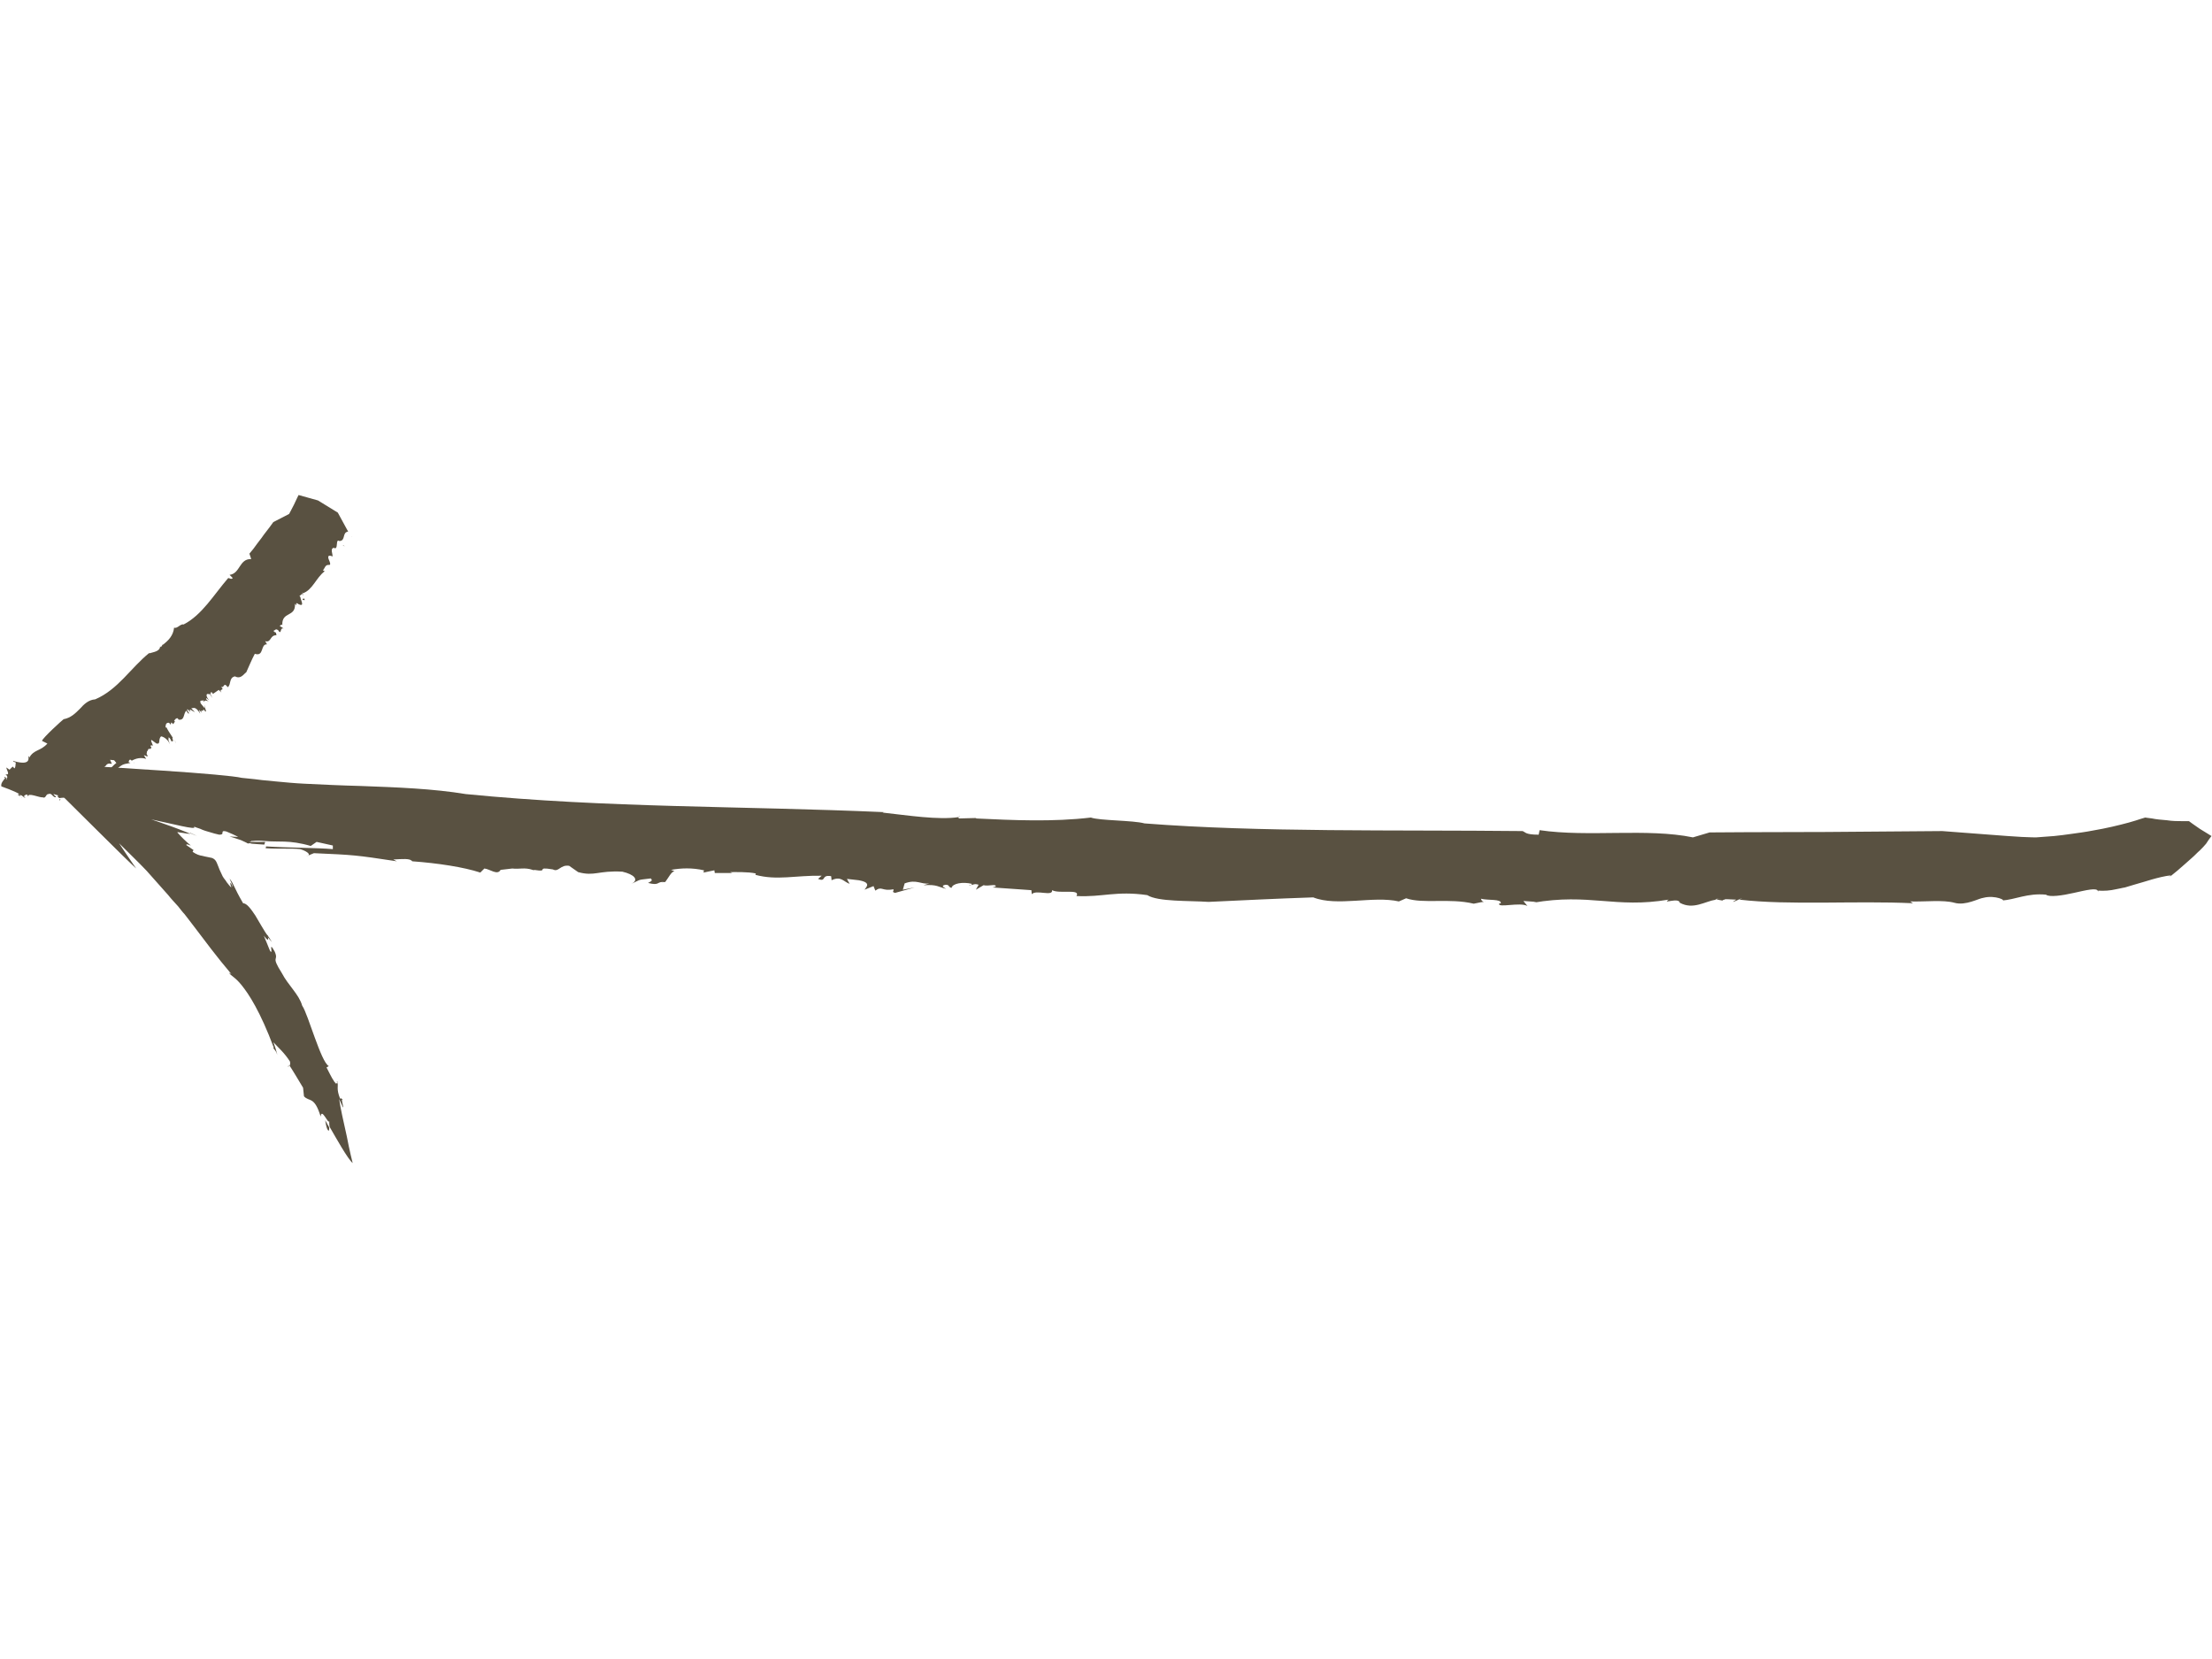 <svg xmlns="http://www.w3.org/2000/svg" xmlns:xlink="http://www.w3.org/1999/xlink" width="4032" zoomAndPan="magnify" viewBox="0 0 3024 2268" height="3024" preserveAspectRatio="xMidYMid meet" version="1.0"><defs><clipPath id="6fc6dc4a67"><path d="M 38 1042 L 3023.332 1042 L 3023.332 1590.672 L 38 1590.672 Z M 38 1042 " clip-rule="nonzero"/></clipPath><clipPath id="9aa48b3f1f"><path d="M 1 676.074 L 477 676.074 L 477 1092 L 1 1092 Z M 1 676.074 " clip-rule="nonzero"/></clipPath></defs><path fill="#595141" d="M 2029.547 1231.73 C 2031.395 1231.73 2032.012 1231.113 2029.547 1231.73 Z M 2029.547 1231.73 " fill-opacity="1" fill-rule="nonzero"/><path fill="#595141" d="M 908.762 1203.98 C 908.145 1203.98 908.145 1203.98 907.527 1203.98 C 906.91 1205.215 905.68 1206.449 905.062 1207.066 Z M 908.762 1203.98 " fill-opacity="1" fill-rule="nonzero"/><path fill="#595141" d="M 728.746 1187.949 C 728.129 1187.949 728.129 1187.949 727.512 1187.332 C 727.512 1187.949 727.512 1188.566 728.746 1187.949 Z M 728.746 1187.949 " fill-opacity="1" fill-rule="nonzero"/><path fill="#595141" d="M 1324.277 1210.148 C 1326.129 1210.148 1326.742 1210.148 1327.359 1209.531 C 1326.742 1209.531 1325.512 1209.531 1324.277 1210.148 Z M 1324.277 1210.148 " fill-opacity="1" fill-rule="nonzero"/><path fill="#595141" d="M 2359.988 1229.883 C 2359.988 1229.883 2359.371 1229.883 2359.371 1229.883 C 2359.988 1229.883 2360.602 1230.5 2361.219 1230.5 Z M 2359.988 1229.883 " fill-opacity="1" fill-rule="nonzero"/><path fill="#595141" d="M 2356.289 1231.73 C 2352.59 1230.5 2357.52 1229.883 2359.371 1229.883 C 2355.055 1228.031 2350.738 1228.031 2346.426 1228.648 C 2346.426 1230.5 2354.438 1230.5 2356.289 1231.73 Z M 2356.289 1231.73 " fill-opacity="1" fill-rule="nonzero"/><path fill="#595141" d="M 2966.617 1196.582 L 2964.766 1197.816 C 2966 1197.816 2966.617 1197.199 2966.617 1196.582 Z M 2966.617 1196.582 " fill-opacity="1" fill-rule="nonzero"/><path fill="#595141" d="M 1310.098 1116.418 C 1310.715 1116.418 1311.949 1116.418 1312.566 1115.801 C 1311.332 1115.801 1310.715 1116.418 1310.098 1116.418 Z M 1310.098 1116.418 " fill-opacity="1" fill-rule="nonzero"/><path fill="#595141" d="M 2868.594 1216.316 L 2867.977 1219.398 C 2868.594 1218.164 2869.211 1216.934 2868.594 1216.316 Z M 2868.594 1216.316 " fill-opacity="1" fill-rule="nonzero"/><path fill="#595141" d="M 905.062 1207.066 L 903.828 1208.297 C 904.445 1207.684 904.445 1207.684 905.062 1207.066 Z M 905.062 1207.066 " fill-opacity="1" fill-rule="nonzero"/><path fill="#595141" d="M 562.293 1176.848 C 562.293 1176.23 561.676 1175 561.676 1174.383 C 561.676 1174.383 561.059 1174.383 561.059 1174.383 Z M 562.293 1176.848 " fill-opacity="1" fill-rule="nonzero"/><path fill="#595141" d="M 457.488 1480.863 C 457.488 1480.863 458.105 1480.246 458.105 1479.629 L 454.406 1477.777 C 456.254 1479.629 456.871 1480.246 457.488 1480.863 Z M 457.488 1480.863 " fill-opacity="1" fill-rule="nonzero"/><path fill="#595141" d="M 338.504 1150.949 C 338.504 1151.566 337.887 1151.566 337.887 1152.184 C 338.504 1152.184 339.121 1152.801 339.738 1152.801 C 340.355 1152.801 340.355 1152.801 340.973 1152.801 C 340.973 1152.801 342.82 1152.801 344.055 1153.414 C 348.984 1154.031 354.535 1154.031 361.316 1154.648 L 362.547 1150.949 C 362.547 1150.949 355.766 1150.949 348.984 1150.949 C 340.355 1150.949 338.504 1150.949 338.504 1150.949 Z M 338.504 1150.949 " fill-opacity="1" fill-rule="nonzero"/><g clip-path="url(#6fc6dc4a67)"><path fill="#595141" d="M 186.23 1187.332 C 186.23 1187.332 180.066 1178.699 173.902 1169.449 C 168.352 1161.434 162.805 1152.801 162.805 1152.801 C 176.367 1166.367 189.312 1178.699 200.41 1190.414 C 210.891 1202.133 220.754 1213.23 230.004 1223.715 C 234.316 1229.266 239.25 1234.199 243.566 1239.133 C 246.648 1242.832 249.113 1246.531 252.195 1249.613 C 256.512 1255.164 260.211 1260.098 264.527 1265.648 C 280.555 1286.613 295.352 1306.965 316.312 1331.629 L 313.23 1329.781 C 315.078 1334.098 320.625 1334.715 330.492 1347.047 C 335.422 1353.215 341.586 1361.848 348.984 1375.414 C 356.383 1388.98 365.016 1407.48 374.262 1432.145 L 373.645 1432.762 C 375.496 1435.844 376.727 1435.23 379.195 1442.012 C 379.195 1442.012 377.961 1437.695 376.727 1433.379 C 375.496 1429.062 373.645 1424.746 373.645 1424.746 C 381.043 1432.762 389.059 1439.547 396.457 1451.262 C 397.07 1454.344 396.457 1456.195 395.84 1456.812 C 395.84 1456.812 400.77 1464.211 405.086 1471.613 C 409.402 1479.012 414.332 1487.027 414.332 1487.027 L 415.566 1498.746 C 422.965 1506.762 429.746 1498.129 438.375 1526.496 C 439.609 1513.543 448.855 1537.594 450.09 1532.66 C 450.09 1534.512 450.09 1538.211 450.707 1540.68 C 459.336 1555.477 475.367 1584.461 482.148 1590.012 C 482.148 1590.012 477.832 1573.359 474.133 1553.629 C 469.816 1534.512 464.887 1512.312 463.652 1502.445 C 473.516 1525.262 467.352 1507.996 467.352 1502.445 L 464.887 1501.828 C 459.34 1487.645 463.035 1485.797 461.188 1478.395 C 460.57 1478.395 460.57 1479.012 460.57 1479.629 L 461.805 1480.246 C 461.188 1481.477 460.57 1480.863 459.953 1480.863 C 459.34 1481.477 458.105 1481.477 456.254 1477.777 L 456.871 1478.395 C 453.172 1473.461 448.859 1463.594 446.391 1459.277 L 449.473 1457.43 C 443.926 1454.344 437.145 1437.078 430.363 1418.578 C 423.582 1400.078 417.418 1380.965 413.102 1374.797 C 408.785 1359.379 393.988 1347.047 385.359 1330.398 C 369.328 1305.113 381.66 1314.98 375.496 1300.797 C 366.246 1284.148 374.262 1306.348 369.328 1300.18 C 369.328 1300.18 366.863 1294.629 365.016 1289.699 C 362.547 1284.148 360.699 1279.215 360.699 1279.215 C 368.715 1289.699 366.246 1282.297 366.246 1279.832 C 360.699 1271.812 354.535 1260.715 348.984 1251.465 C 342.82 1242.215 337.273 1234.816 332.34 1234.816 C 318.777 1211.383 320.625 1210.148 313.844 1200.898 C 315.078 1204.598 318.777 1211.383 318.16 1212.613 C 313.844 1202.133 314.461 1208.914 316.312 1213.23 C 314.461 1212 312.613 1209.531 310.762 1207.066 C 309.531 1205.832 308.914 1203.98 307.68 1202.75 C 307.062 1202.133 306.449 1200.898 305.832 1200.281 C 305.215 1199.664 305.215 1199.664 305.215 1199.047 L 304.598 1198.434 C 302.75 1194.117 300.281 1189.797 299.051 1186.098 C 295.969 1178.699 295.352 1174.383 288.57 1172.531 L 291.035 1173.148 C 286.102 1171.914 281.172 1171.301 276.855 1170.066 C 272.539 1169.449 268.84 1168.215 263.293 1164.516 C 263.293 1164.516 264.527 1162.051 264.527 1162.051 L 254.66 1155.266 C 254.66 1152.801 259.594 1155.883 260.828 1155.883 C 253.43 1149.715 247.879 1144.164 243.566 1139.234 C 239.867 1136.148 246.648 1138.617 249.73 1138.617 C 253.43 1139.234 256.512 1139.848 260.211 1139.848 C 260.211 1139.848 248.496 1134.914 234.934 1129.984 C 221.371 1125.051 206.574 1120.117 206.574 1120.117 C 218.289 1122.582 234.316 1126.281 248.496 1129.367 C 260.211 1131.832 268.227 1133.066 265.141 1129.984 C 265.141 1129.984 269.457 1131.832 273.773 1133.066 C 277.473 1134.918 281.789 1136.148 281.789 1136.148 C 291.652 1139.234 296.582 1140.465 299.664 1141.082 C 302.75 1141.082 303.363 1140.465 303.98 1139.848 C 304.598 1138 302.75 1134.918 309.531 1136.766 C 309.531 1136.766 313.844 1138.617 318.16 1140.465 C 322.477 1142.316 325.559 1144.164 325.559 1144.164 L 313.844 1143.551 C 320.625 1145.398 324.941 1147.25 329.258 1148.484 C 332.957 1150.332 336.656 1151.566 340.355 1154.031 C 339.738 1154.031 339.738 1153.414 339.121 1152.801 L 340.355 1152.801 C 340.355 1152.184 340.973 1151.566 341.586 1150.949 C 342.203 1150.949 342.203 1150.332 342.82 1150.332 C 342.82 1150.332 343.438 1150.332 343.438 1149.715 C 344.055 1149.715 344.672 1149.715 345.285 1149.715 C 349.602 1149.098 355.152 1149.098 361.934 1149.715 C 380.426 1151.566 395.223 1147.867 424.812 1156.5 L 432.828 1150.949 L 455.023 1155.883 L 455.023 1160.816 C 433.445 1158.965 392.141 1158.965 363.781 1157.117 L 363.164 1159.582 C 379.809 1160.816 398.922 1159.582 410.02 1160.816 C 415.566 1162.051 428.512 1168.215 418.648 1170.684 L 429.129 1166.367 C 484.613 1168.832 485.23 1168.832 542.566 1177.465 L 537.633 1175 C 549.348 1174.383 561.059 1173.148 563.527 1177.465 C 598.051 1179.934 634.422 1185.48 656.617 1192.883 L 662.164 1187.332 C 669.562 1187.949 680.043 1197.199 684.359 1189.184 L 700.387 1187.332 C 710.25 1188.566 717.031 1185.48 728.129 1189.184 C 728.746 1189.184 729.363 1189.801 729.98 1189.801 C 729.98 1189.801 729.98 1189.184 729.98 1189.184 C 752.789 1192.883 729.98 1184.25 755.871 1188.566 C 763.887 1192.883 765.734 1181.781 778.066 1183.633 L 790.395 1192.266 C 813.207 1198.434 817.52 1189.801 850.812 1191.648 C 866.84 1195.348 874.238 1202.75 863.141 1208.297 C 877.938 1201.516 869.922 1203.367 889.652 1200.898 C 892.734 1203.98 890.266 1204.598 885.953 1207.066 C 903.215 1211.383 896.434 1204.598 909.379 1205.832 C 913.695 1200.281 918.008 1191.031 922.324 1191.031 L 917.395 1189.184 C 930.957 1186.715 946.367 1186.098 962.398 1189.801 L 961.781 1192.883 L 976.574 1189.797 L 977.191 1193.5 L 1001.234 1193.5 L 998.152 1192.266 C 1003.703 1192.266 1022.812 1191.648 1033.293 1194.117 L 1032.676 1195.965 C 1062.27 1203.98 1087.543 1196.582 1123.301 1197.199 L 1118.371 1201.516 C 1130.082 1206.449 1122.066 1195.348 1136.246 1197.816 L 1136.863 1203.363 C 1149.809 1197.199 1152.895 1205.215 1161.523 1208.297 L 1157.824 1201.516 L 1173.855 1203.363 C 1191.73 1206.449 1184.336 1212.613 1181.867 1216.316 L 1194.199 1211.383 L 1196.664 1217.547 C 1205.91 1210.766 1205.293 1218.781 1221.324 1215.699 C 1222.555 1218.164 1218.242 1219.398 1223.789 1220.633 L 1250.297 1213.23 L 1234.27 1216.316 L 1236.734 1207.684 C 1253.383 1201.516 1258.93 1209.531 1270.645 1207.684 L 1262.629 1210.148 C 1281.738 1208.914 1282.355 1212.613 1293.453 1215.082 C 1290.371 1213.23 1285.438 1210.766 1292.836 1209.531 C 1298.387 1209.531 1295.918 1212.613 1300.852 1213.848 C 1302.086 1207.684 1316.262 1205.215 1328.594 1208.297 C 1328.594 1208.914 1327.977 1210.148 1327.359 1210.148 C 1330.441 1209.531 1332.293 1207.684 1337.84 1209.531 L 1334.141 1216.316 L 1344.621 1210.148 C 1351.402 1212 1361.883 1207.684 1361.266 1212 L 1356.953 1213.23 L 1409.969 1216.934 L 1410.586 1222.48 C 1416.137 1215.699 1439.562 1226.18 1438.328 1216.934 C 1448.191 1222.48 1477.785 1214.465 1471.621 1224.949 C 1506.762 1226.797 1525.871 1217.547 1568.41 1223.715 C 1583.203 1232.965 1625.125 1231.113 1652.254 1232.965 C 1705.887 1230.5 1740.41 1228.648 1795.277 1226.797 C 1827.953 1239.75 1877.273 1224.332 1912.414 1232.348 L 1922.277 1228.031 C 1945.703 1236.047 1981.461 1227.414 2014.75 1235.43 C 2022.766 1233.582 2027.082 1232.965 2028.93 1232.965 C 2027.695 1232.965 2025.23 1231.73 2024.613 1228.648 C 2033.863 1231.113 2052.973 1228.648 2051.738 1234.816 L 2049.273 1235.43 C 2048.043 1241.598 2077.633 1232.965 2088.113 1238.516 L 2082.566 1231.73 L 2100.441 1232.965 L 2095.512 1234.199 C 2173.188 1220.633 2207.711 1242.215 2281.074 1229.883 C 2271.211 1236.664 2295.254 1226.184 2296.488 1234.199 C 2314.984 1244.066 2330.395 1232.348 2345.809 1229.883 C 2345.809 1229.266 2345.809 1229.266 2347.039 1228.648 L 2373.551 1229.883 C 2357.52 1239.75 2392.66 1221.863 2377.863 1229.883 C 2446.297 1237.898 2536.305 1231.113 2615.215 1234.816 L 2611.516 1232.348 C 2631.859 1232.965 2656.52 1229.883 2671.934 1234.199 C 2687.344 1238.516 2705.223 1228.031 2711.387 1227.414 C 2728.035 1223.098 2744.062 1231.73 2736.664 1231.113 C 2755.16 1229.883 2771.805 1220.633 2797.082 1223.098 C 2801.395 1226.797 2819.273 1224.332 2835.305 1220.633 C 2851.949 1216.934 2866.746 1213.23 2867.977 1218.164 L 2867.977 1217.547 C 2876.609 1218.164 2884.621 1217.547 2892.637 1215.699 C 2896.953 1215.082 2900.652 1213.848 2904.969 1213.23 C 2908.664 1212 2912.98 1210.766 2917.297 1209.531 C 2933.324 1205.215 2949.355 1199.047 2967.848 1196.582 C 2967.848 1196.582 2967.234 1197.199 2966.617 1198.434 C 2966.617 1198.434 2970.316 1195.348 2976.48 1190.414 C 2982.027 1185.48 2989.426 1179.316 2996.824 1172.531 C 3000.523 1169.449 3003.605 1165.75 3007.305 1162.664 C 3010.387 1159.582 3013.469 1156.5 3015.938 1153.414 C 3020.25 1146.633 3023.332 1142.934 3023.332 1142.934 C 3023.332 1142.934 3015.32 1138 3007.305 1133.066 C 2999.906 1128.133 2992.508 1122.582 2992.508 1122.582 C 2992.508 1122.582 2991.277 1122.582 2990.043 1122.582 C 2988.195 1122.582 2985.727 1122.582 2983.262 1122.582 C 2977.715 1122.582 2969.699 1122.582 2962.301 1121.348 C 2954.902 1120.734 2947.504 1120.117 2941.957 1118.883 C 2936.406 1118.266 2932.711 1117.648 2932.711 1117.648 C 2932.711 1117.648 2930.859 1118.266 2926.543 1119.5 C 2922.844 1120.734 2917.297 1122.582 2910.516 1124.434 C 2896.953 1128.133 2879.074 1132.449 2860.578 1135.531 C 2851.332 1137.383 2841.469 1138.617 2832.836 1139.848 C 2823.59 1141.082 2815.574 1142.316 2808.176 1142.934 C 2793.383 1144.164 2783.52 1144.781 2783.52 1144.781 C 2783.52 1144.781 2775.504 1144.781 2763.789 1144.164 C 2752.078 1143.551 2736.047 1142.316 2720.02 1141.082 C 2687.344 1138.617 2655.285 1136.148 2655.285 1136.148 C 2655.285 1136.148 2575.758 1136.766 2496.23 1137.383 C 2416.703 1137.383 2337.176 1138 2337.176 1138 L 2314.367 1144.781 C 2252.102 1131.832 2171.957 1144.781 2104.758 1134.914 L 2103.527 1141.082 C 2084.414 1141.082 2085.648 1137.383 2081.332 1136.148 C 1905.016 1134.301 1723.148 1138 1564.711 1125.668 C 1549.297 1121.348 1503.062 1121.965 1491.348 1117.648 C 1439.562 1123.816 1385.312 1121.348 1333.523 1118.883 L 1335.375 1118.266 L 1311.332 1118.883 C 1310.098 1118.266 1310.098 1117.648 1310.715 1117.031 C 1282.973 1121.348 1240.434 1114.566 1206.527 1110.867 L 1208.379 1110.25 C 1012.949 1101.617 830.465 1104.699 636.887 1085.582 C 591.883 1078.184 543.18 1076.332 492.629 1074.484 C 467.352 1073.867 441.461 1072.633 416.184 1071.398 C 403.238 1070.785 390.289 1069.551 377.344 1068.316 L 358.234 1066.465 L 348.367 1065.234 L 330.492 1063.383 C 320.012 1060.918 278.09 1057.219 222.605 1053.516 C 167.734 1049.816 99.305 1045.5 38.891 1042.418 C 75.262 1078.184 109.168 1111.484 135.68 1138 C 161.57 1163.898 180.066 1181.781 186.23 1187.332 Z M 186.23 1187.332 " fill-opacity="1" fill-rule="nonzero"/></g><path fill="#595141" d="M 395.223 1457.43 L 394.605 1456.812 C 392.758 1458.047 393.988 1458.66 395.223 1457.43 Z M 395.223 1457.43 " fill-opacity="1" fill-rule="nonzero"/><path fill="#595141" d="M 260.211 1138.617 C 259.594 1138.617 259.594 1138.617 258.977 1138.617 L 269.457 1142.934 Z M 260.211 1138.617 " fill-opacity="1" fill-rule="nonzero"/><path fill="#595141" d="M 371.797 1287.848 C 365.016 1276.746 364.398 1276.746 364.398 1279.215 C 367.48 1282.914 369.945 1285.996 371.797 1287.848 Z M 371.797 1287.848 " fill-opacity="1" fill-rule="nonzero"/><path fill="#595141" d="M 447.008 1542.527 C 449.473 1548.078 450.09 1545.609 450.09 1541.293 C 447.008 1535.746 444.543 1531.43 444.543 1531.43 C 445.16 1535.129 445.773 1538.828 447.008 1542.527 Z M 447.008 1542.527 " fill-opacity="1" fill-rule="nonzero"/><path fill="#595141" d="M 465.504 1503.062 L 468.586 1503.68 C 466.121 1500.594 465.504 1501.211 465.504 1503.062 Z M 465.504 1503.062 " fill-opacity="1" fill-rule="nonzero"/><path fill="#595141" d="M 380.426 867.285 C 381.043 867.285 380.426 866.668 380.426 867.285 Z M 380.426 867.285 " fill-opacity="1" fill-rule="nonzero"/><path fill="#595141" d="M 238.633 1011.586 C 238.633 1011.586 238.633 1012.199 238.633 1011.586 C 239.25 1012.816 239.867 1013.434 239.867 1014.668 Z M 238.633 1011.586 " fill-opacity="1" fill-rule="nonzero"/><path fill="#595141" d="M 208.426 1026.383 C 208.426 1027 209.043 1027.617 208.426 1026.383 Z M 208.426 1026.383 " fill-opacity="1" fill-rule="nonzero"/><path fill="#595141" d="M 416.184 818.57 C 416.184 818.57 416.184 819.188 416.184 818.57 C 416.184 818.57 416.801 818.57 416.801 819.188 Z M 416.184 818.57 " fill-opacity="1" fill-rule="nonzero"/><path fill="#595141" d="M 417.418 820.418 C 416.184 820.418 416.184 819.188 416.184 818.57 C 414.332 817.953 413.719 818.57 413.719 819.805 C 414.949 821.035 416.184 819.805 417.418 820.418 Z M 417.418 820.418 " fill-opacity="1" fill-rule="nonzero"/><path fill="#595141" d="M 480.914 732.855 L 481.531 733.473 C 480.914 733.473 480.914 732.855 480.914 732.855 Z M 480.914 732.855 " fill-opacity="1" fill-rule="nonzero"/><path fill="#595141" d="M 468.586 745.188 L 471.051 747.039 C 470.434 745.805 469.203 745.188 468.586 745.188 Z M 468.586 745.188 " fill-opacity="1" fill-rule="nonzero"/><path fill="#595141" d="M 239.867 1014.668 L 240.484 1015.902 C 240.484 1015.285 240.484 1015.285 239.867 1014.668 Z M 239.867 1014.668 " fill-opacity="1" fill-rule="nonzero"/><path fill="#595141" d="M 183.766 1043.652 C 183.148 1043.035 182.531 1042.418 182.531 1041.801 Z M 183.766 1043.652 " fill-opacity="1" fill-rule="nonzero"/><path fill="#595141" d="M 33.957 1089.898 C 33.957 1089.898 34.574 1090.516 34.574 1091.133 L 33.957 1089.281 C 33.957 1089.281 33.957 1089.281 33.957 1089.898 Z M 33.957 1089.898 " fill-opacity="1" fill-rule="nonzero"/><path fill="#595141" d="M 143.078 1057.832 C 143.078 1057.832 143.078 1058.449 143.691 1059.066 C 144.926 1059.684 146.777 1058.449 148.008 1057.219 L 146.16 1054.133 Z M 143.078 1057.832 " fill-opacity="1" fill-rule="nonzero"/><g clip-path="url(#9aa48b3f1f)"><path fill="#595141" d="M 57.383 1012.816 L 64.781 1016.516 C 55.535 1027 46.289 1024.535 40.121 1035.633 L 39.504 1033.785 C 37.039 1033.168 45.672 1047.969 19.16 1040.566 L 18.547 1039.949 C 17.93 1040.566 19.16 1041.801 16.695 1040.566 L 21.629 1042.418 C 21.012 1044.883 21.629 1048.582 19.777 1050.434 C 19.16 1049.816 17.93 1048.582 17.312 1047.969 L 12.996 1052.285 L 8.68 1049.199 C 8.68 1052.285 14.848 1060.301 7.449 1058.449 C 12.996 1063.383 7.449 1063.383 9.914 1065.852 C 9.297 1065.234 8.062 1064.617 6.832 1064 C 4.98 1066.465 0.668 1070.785 1.898 1075.102 C 1.898 1075.102 19.777 1081.266 26.559 1085.582 C 21.629 1086.199 25.941 1086.816 27.793 1088.668 L 27.176 1086.816 C 30.258 1086.816 32.723 1090.516 34.574 1091.133 C 34.574 1091.133 33.957 1090.516 33.957 1089.898 L 33.957 1090.516 C 33.34 1089.898 33.34 1089.281 33.34 1089.281 C 32.723 1088.668 32.723 1088.051 33.34 1087.434 L 33.34 1088.051 C 33.957 1086.816 35.805 1086.199 37.039 1086.199 L 38.891 1089.281 C 36.422 1082.5 55.535 1091.133 58 1089.898 C 62.934 1092.367 62.316 1085.582 66.016 1085.582 C 70.945 1083.734 70.945 1088.668 75.262 1089.898 C 79.578 1089.898 72.18 1086.816 73.414 1085.582 L 79.578 1087.434 C 77.727 1089.281 80.195 1090.516 81.426 1091.133 C 84.508 1089.898 93.141 1092.367 89.441 1085.582 C 94.988 1086.199 96.84 1088.668 98.688 1087.434 C 97.457 1086.816 95.605 1086.199 94.988 1084.965 C 98.074 1086.816 94.988 1083.734 94.375 1083.734 C 94.988 1079.418 114.102 1086.199 109.785 1079.418 L 110.402 1080.648 C 107.32 1075.102 103.004 1071.398 103.004 1067.082 L 105.469 1068.316 L 105.469 1065.234 C 107.938 1065.852 107.938 1067.699 108.551 1068.316 C 109.785 1064 115.336 1064 119.031 1062.766 L 106.086 1051.668 C 111.02 1052.898 120.266 1055.984 117.801 1051.051 L 122.73 1054.133 C 134.445 1059.066 123.965 1047.969 127.664 1048.582 L 133.828 1051.668 L 131.363 1053.516 C 135.68 1054.133 138.145 1054.75 142.461 1056.602 C 142.461 1056.602 141.844 1056.602 141.844 1055.984 L 141.844 1055.367 C 140.609 1052.898 140.609 1049.816 142.461 1048.582 C 145.543 1047.352 144.926 1042.418 152.941 1044.266 L 150.473 1038.719 L 156.023 1039.332 L 159.105 1043.035 C 156.023 1044.883 151.09 1051.051 146.773 1054.133 L 148.008 1055.984 C 150.473 1054.133 151.707 1050.434 153.555 1049.816 C 154.789 1049.816 159.723 1052.898 160.34 1056.602 L 159.105 1051.668 C 167.121 1045.5 166.504 1044.883 178.215 1043.035 L 175.75 1041.801 C 176.367 1039.332 177.602 1036.867 180.066 1039.949 C 185.613 1036.867 192.395 1035.016 199.793 1037.484 L 196.711 1032.551 C 197.945 1031.934 204.727 1037.484 200.41 1030.699 L 201.027 1027 C 202.875 1026.383 201.645 1022.684 205.344 1023.918 C 205.344 1023.918 205.957 1023.918 205.957 1023.918 C 205.957 1023.918 205.957 1023.918 205.344 1023.301 C 210.273 1022.684 202.262 1018.984 207.809 1018.984 C 211.508 1021.449 204.727 1012.199 207.191 1011.586 L 213.973 1016.516 C 220.137 1017.75 215.824 1010.969 220.137 1006.652 C 224.453 1007.266 230.004 1011.586 232.469 1017.75 C 230.004 1010.352 230.004 1013.434 230.617 1007.883 C 233.086 1009.734 233.086 1010.969 234.316 1013.434 C 239.25 1014.051 234.316 1009.734 236.168 1008.5 C 233.086 1003.566 227.535 995.551 228.152 994.934 L 226.305 994.316 C 226.305 990 227.535 987.535 231.234 988.152 L 233.086 990.617 L 234.316 987.535 L 236.785 990 L 239.25 986.301 L 238.016 985.684 C 238.633 984.453 240.48 981.367 242.949 981.984 L 244.18 983.836 C 252.812 985.066 250.348 975.816 254.66 971.5 L 257.129 975.203 C 261.441 977.051 253.43 969.652 256.512 969.652 L 260.211 973.352 C 257.129 966.566 263.293 972.734 266.375 973.352 L 261.441 968.418 L 264.527 967.801 C 268.227 967.184 271.922 972.734 273.773 975.816 L 271.922 970.27 L 276.238 974.586 C 272.539 968.418 278.09 974.586 278.09 969.652 C 279.938 971.5 279.938 972.734 281.789 972.734 L 279.32 963.484 L 279.938 968.418 L 274.391 961.637 C 271.926 954.852 278.09 959.785 278.09 956.703 L 278.707 959.785 C 279.938 956.086 282.406 958.551 285.488 958.551 C 283.637 957.934 281.789 956.703 281.789 954.852 C 282.406 953.617 284.254 956.703 285.488 956.703 C 281.789 952.387 281.172 948.066 284.871 948.684 C 285.488 949.301 286.102 949.918 286.102 950.535 C 286.102 949.301 284.871 948.066 286.719 948.684 L 290.418 954.234 L 287.336 948.066 C 289.188 948.684 287.336 943.75 290.418 947.453 L 291.035 948.684 L 299.051 943.137 L 302.75 946.836 C 298.434 940.668 308.297 944.984 302.133 938.816 C 307.062 941.285 305.215 931.418 311.379 939.434 C 316.312 935.734 312.613 926.484 321.242 924.637 C 329.258 928.953 332.957 921.551 336.656 919.086 C 340.973 909.836 343.438 903.051 348.371 893.801 C 361.316 898.117 355.766 880.234 365.016 880.852 L 362.547 876.535 C 371.18 879.004 368.715 867.902 377.961 868.52 C 377.344 866.051 377.344 864.82 377.344 864.82 C 376.727 864.82 376.113 864.82 373.645 862.352 C 376.113 862.352 376.727 858.035 381.043 862.352 L 381.043 862.969 C 385.359 867.285 382.277 857.418 387.824 859.27 L 382.277 855.57 L 385.359 853.719 L 385.977 854.953 C 384.742 835.219 404.469 844.469 403.238 825.352 C 407.555 831.52 402.004 821.035 408.168 825.969 C 417.418 830.285 410.637 819.805 410.637 816.102 C 410.637 816.102 410.02 815.488 409.402 814.871 L 413.102 811.785 C 418.648 820.418 409.402 803.77 413.719 811.168 C 427.281 806.852 432.211 789.586 443.926 780.953 L 441.461 779.719 C 443.926 777.254 444.543 771.703 449.473 772.32 C 454.406 772.938 448.242 763.688 448.859 762.453 C 447.625 757.52 455.641 760.605 454.406 761.219 C 455.641 758.137 450.707 750.121 456.254 748.887 C 463.652 753.203 457.488 734.086 464.887 740.254 L 464.27 739.637 C 472.902 739.02 467.352 727.922 475.984 726.688 C 475.984 726.688 476.598 727.305 476.598 727.922 L 461.805 700.789 L 434.68 684.137 L 408.168 676.738 C 408.168 676.738 405.086 682.906 402.004 689.688 C 398.922 695.855 395.223 702.637 395.223 702.637 L 373.645 713.738 C 373.645 713.738 371.797 716.203 368.715 720.52 C 365.633 724.836 361.316 729.77 357.617 735.32 C 353.301 740.871 349.602 745.805 346.52 750.121 C 343.438 753.82 340.973 756.902 340.973 756.902 L 343.438 764.305 C 326.793 763.688 328.641 784.035 313.848 785.887 L 318.16 790.203 C 316.312 792.672 313.848 790.203 311.996 790.203 C 292.27 813.02 276.238 840.77 250.965 853.719 C 246.648 852.484 242.332 859.887 238.016 858.035 C 236.785 869.137 230.004 875.918 222.605 881.469 L 222.605 880.852 L 220.141 884.551 C 219.523 884.551 218.906 883.938 218.906 883.32 C 218.906 890.719 209.66 891.336 204.109 893.188 L 204.109 892.57 C 178.219 913.535 161.57 942.52 130.129 956.086 C 120.883 956.703 114.719 962.867 109.172 969.035 C 103.004 975.203 96.84 981.367 86.977 983.219 C 85.125 984.449 58.617 1008.5 57.383 1012.816 Z M 57.383 1012.816 " fill-opacity="1" fill-rule="nonzero"/></g><path fill="#595141" d="M 18.547 1048.582 C 17.312 1046.734 17.312 1047.352 18.547 1048.582 Z M 18.547 1048.582 " fill-opacity="1" fill-rule="nonzero"/><path fill="#595141" d="M 120.266 1064.617 L 122.73 1067.082 Z M 120.266 1064.617 " fill-opacity="1" fill-rule="nonzero"/><path fill="#595141" d="M 80.812 1094.215 C 83.277 1093.602 82.66 1092.984 82.043 1092.367 C 81.426 1092.984 80.812 1093.602 80.812 1094.215 Z M 80.812 1094.215 " fill-opacity="1" fill-rule="nonzero"/><path fill="#595141" d="M 6.215 1062.148 C 4.98 1062.766 6.215 1063.383 8.062 1064.617 C 8.68 1064 9.297 1063.383 9.297 1063.383 C 8.68 1063.383 6.832 1062.766 6.215 1062.148 Z M 6.215 1062.148 " fill-opacity="1" fill-rule="nonzero"/><path fill="#595141" d="M 29.023 1089.281 L 29.641 1091.133 C 29.641 1090.516 29.641 1089.898 29.023 1089.281 Z M 29.023 1089.281 " fill-opacity="1" fill-rule="nonzero"/></svg>